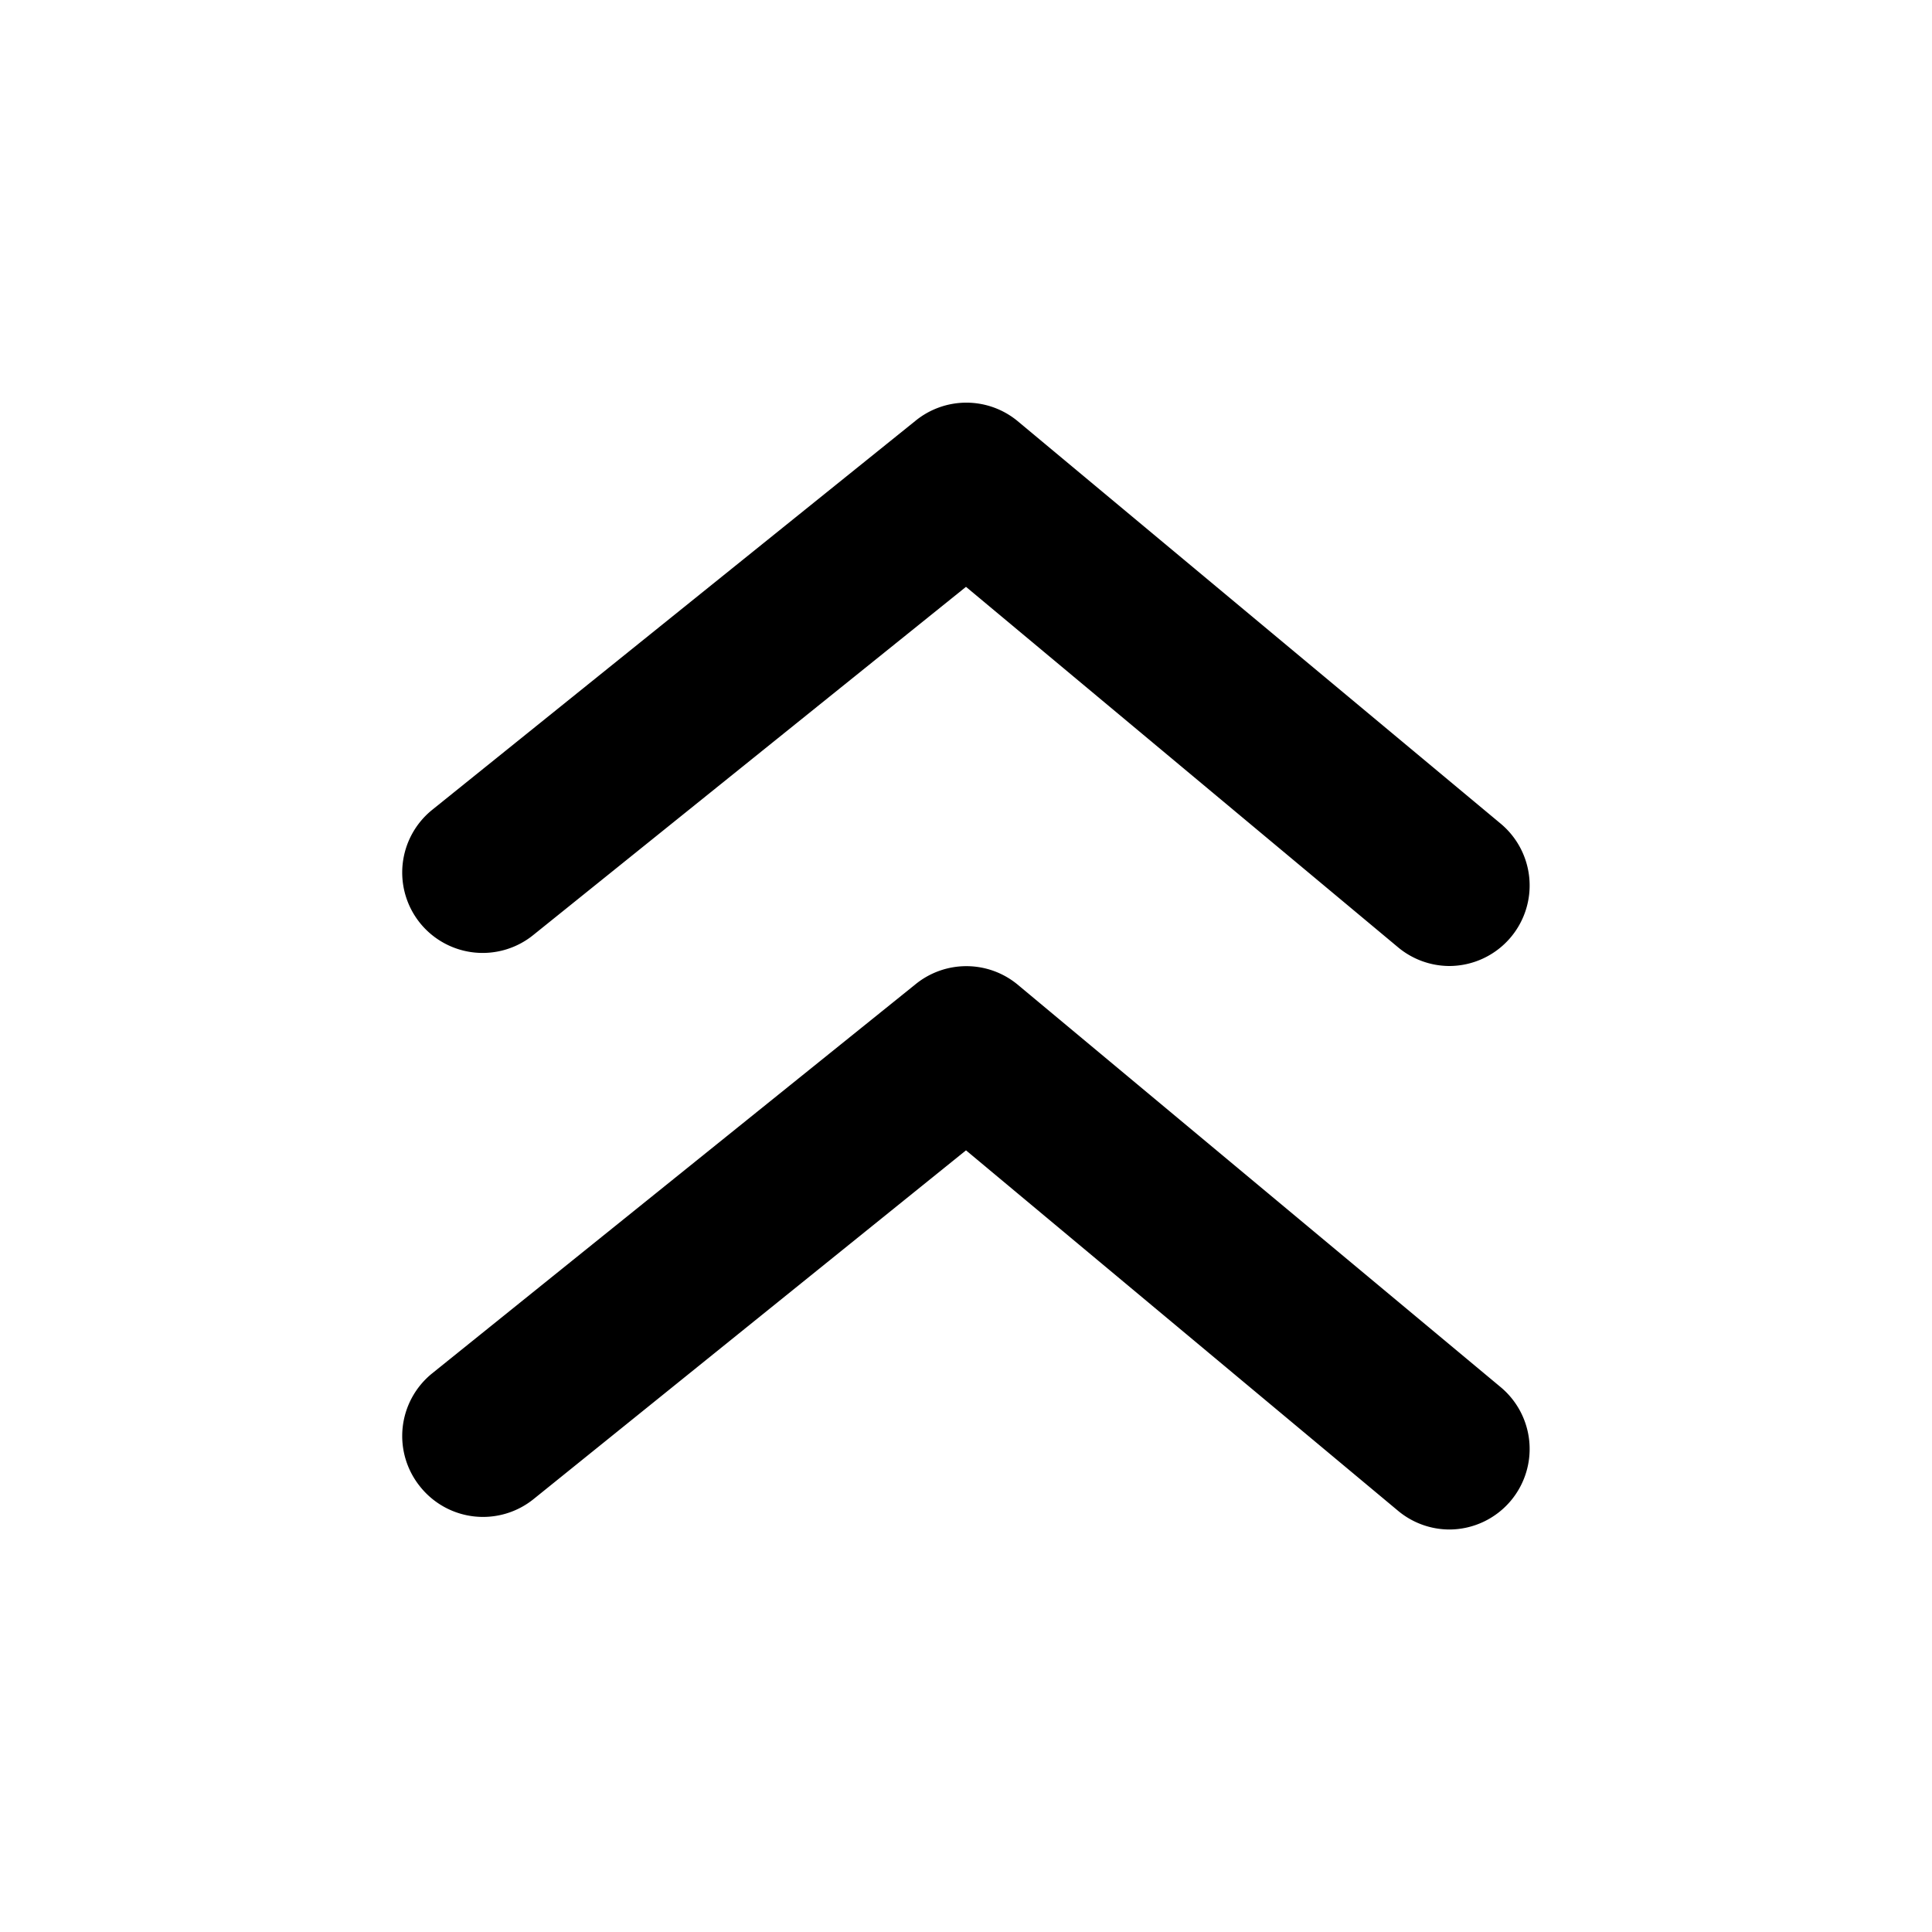 <svg xmlns="http://www.w3.org/2000/svg" viewBox="0 0 24 24"><path d="M12.006 5.002a1 1 0 0 0-.637.228l-6 4.83a1 1 0 0 0-.148 1.41 1 1 0 0 0 1.41.14L12 7.29l5.37 4.48A1 1 0 0 0 18 12a1 1 0 0 0 .77-.36 1 1 0 0 0-.13-1.41l-6-5a1 1 0 0 0-.634-.228zm0 7a1 1 0 0 0-.637.228l-6 4.83a1 1 0 0 0-.148 1.41 1 1 0 0 0 1.41.15L12 14.29l5.37 4.48A1 1 0 0 0 18 19a1 1 0 0 0 .77-.36 1 1 0 0 0-.13-1.41l-6-5a1 1 0 0 0-.634-.228z"/></svg>